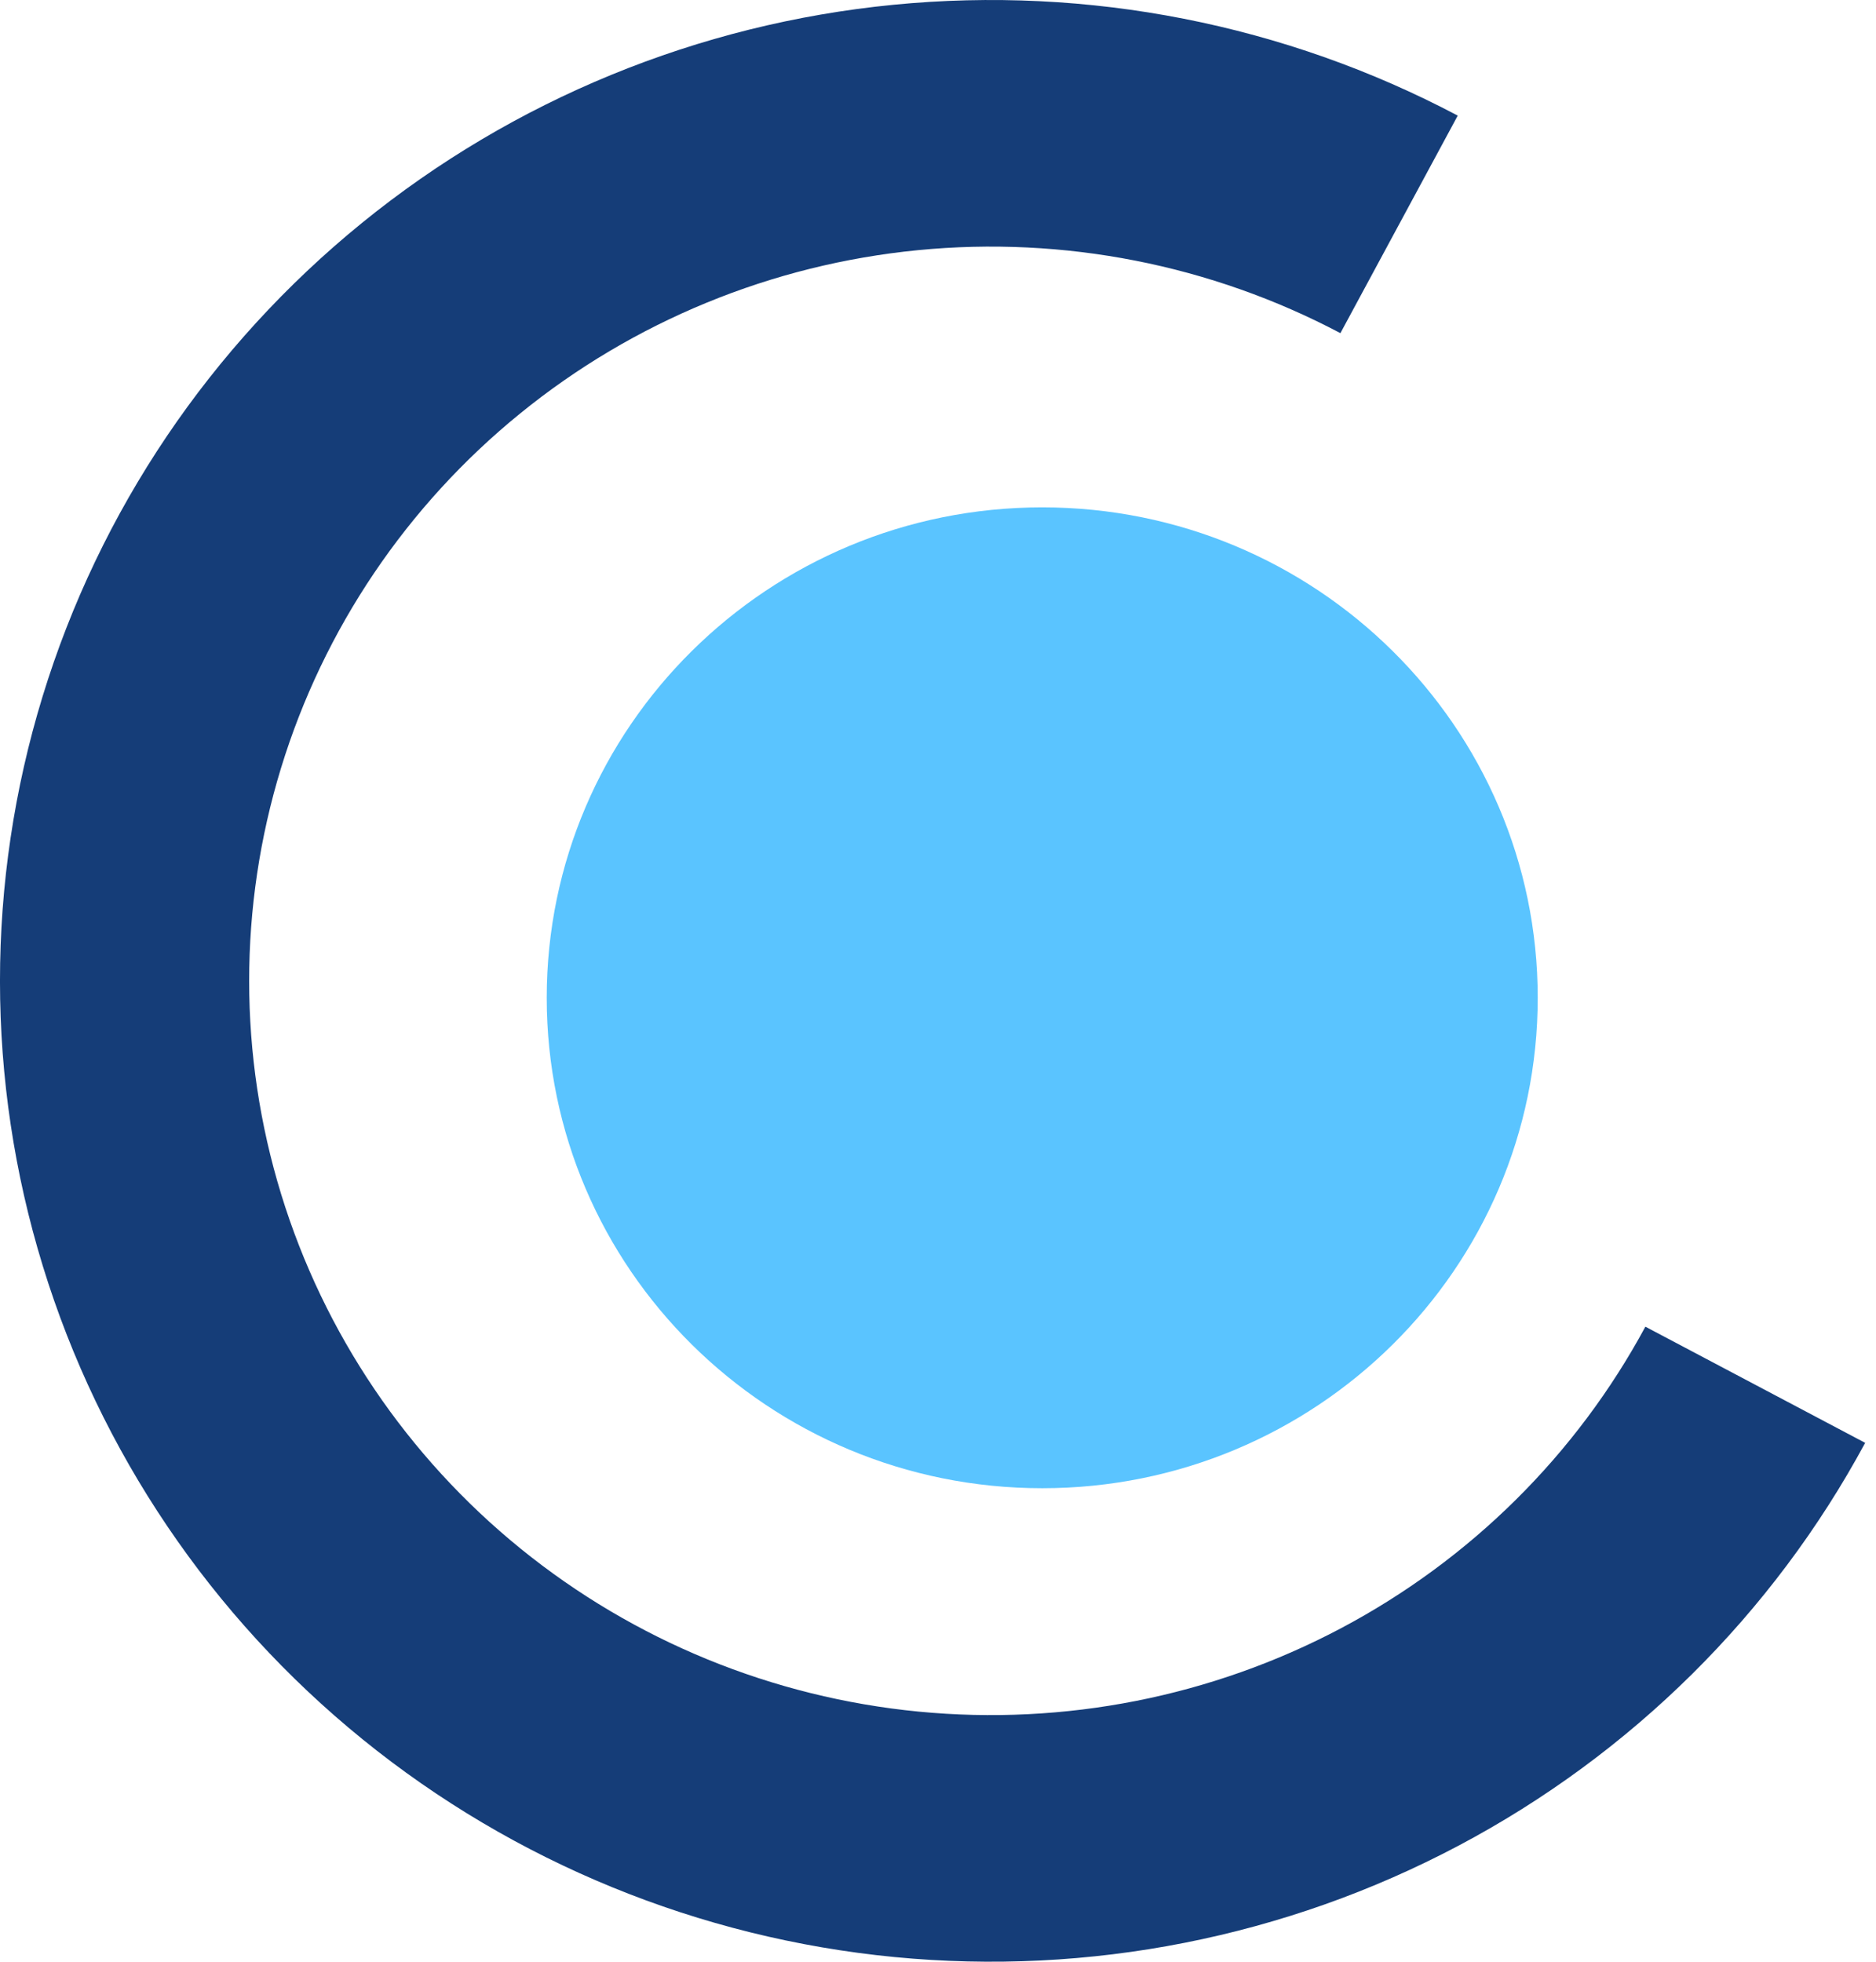 <svg width="44" height="46" viewBox="0 0 44 46" fill="none" xmlns="http://www.w3.org/2000/svg">
<path d="M43.746 33.833C41.581 37.846 38.262 41.133 34.208 43.279C30.155 45.425 25.55 46.334 20.975 45.89C16.4 45.446 12.061 43.67 8.506 40.786C4.951 37.902 2.34 34.039 1.004 29.686C-0.333 25.334 -0.335 20.687 0.998 16.333C2.33 11.98 4.937 8.115 8.49 5.227C12.042 2.34 16.379 0.56 20.954 0.112C25.529 -0.336 30.135 0.568 34.19 2.711L31.438 7.812C28.402 6.208 24.954 5.531 21.529 5.866C18.105 6.202 14.858 7.534 12.199 9.696C9.54 11.857 7.588 14.751 6.591 18.01C5.593 21.269 5.595 24.747 6.595 28.005C7.596 31.264 9.55 34.155 12.211 36.314C14.872 38.473 18.12 39.803 21.545 40.135C24.97 40.467 28.417 39.787 31.451 38.181C34.486 36.574 36.97 34.113 38.591 31.109L43.746 33.833Z" fill="#153D78"/>
<path d="M24.445 34.897C30.863 34.897 36.066 29.748 36.066 23.397C36.066 17.045 30.863 11.897 24.445 11.897C18.026 11.897 12.823 17.045 12.823 23.397C12.823 29.748 18.026 34.897 24.445 34.897Z" fill="#5AC4FF"/>
</svg>
